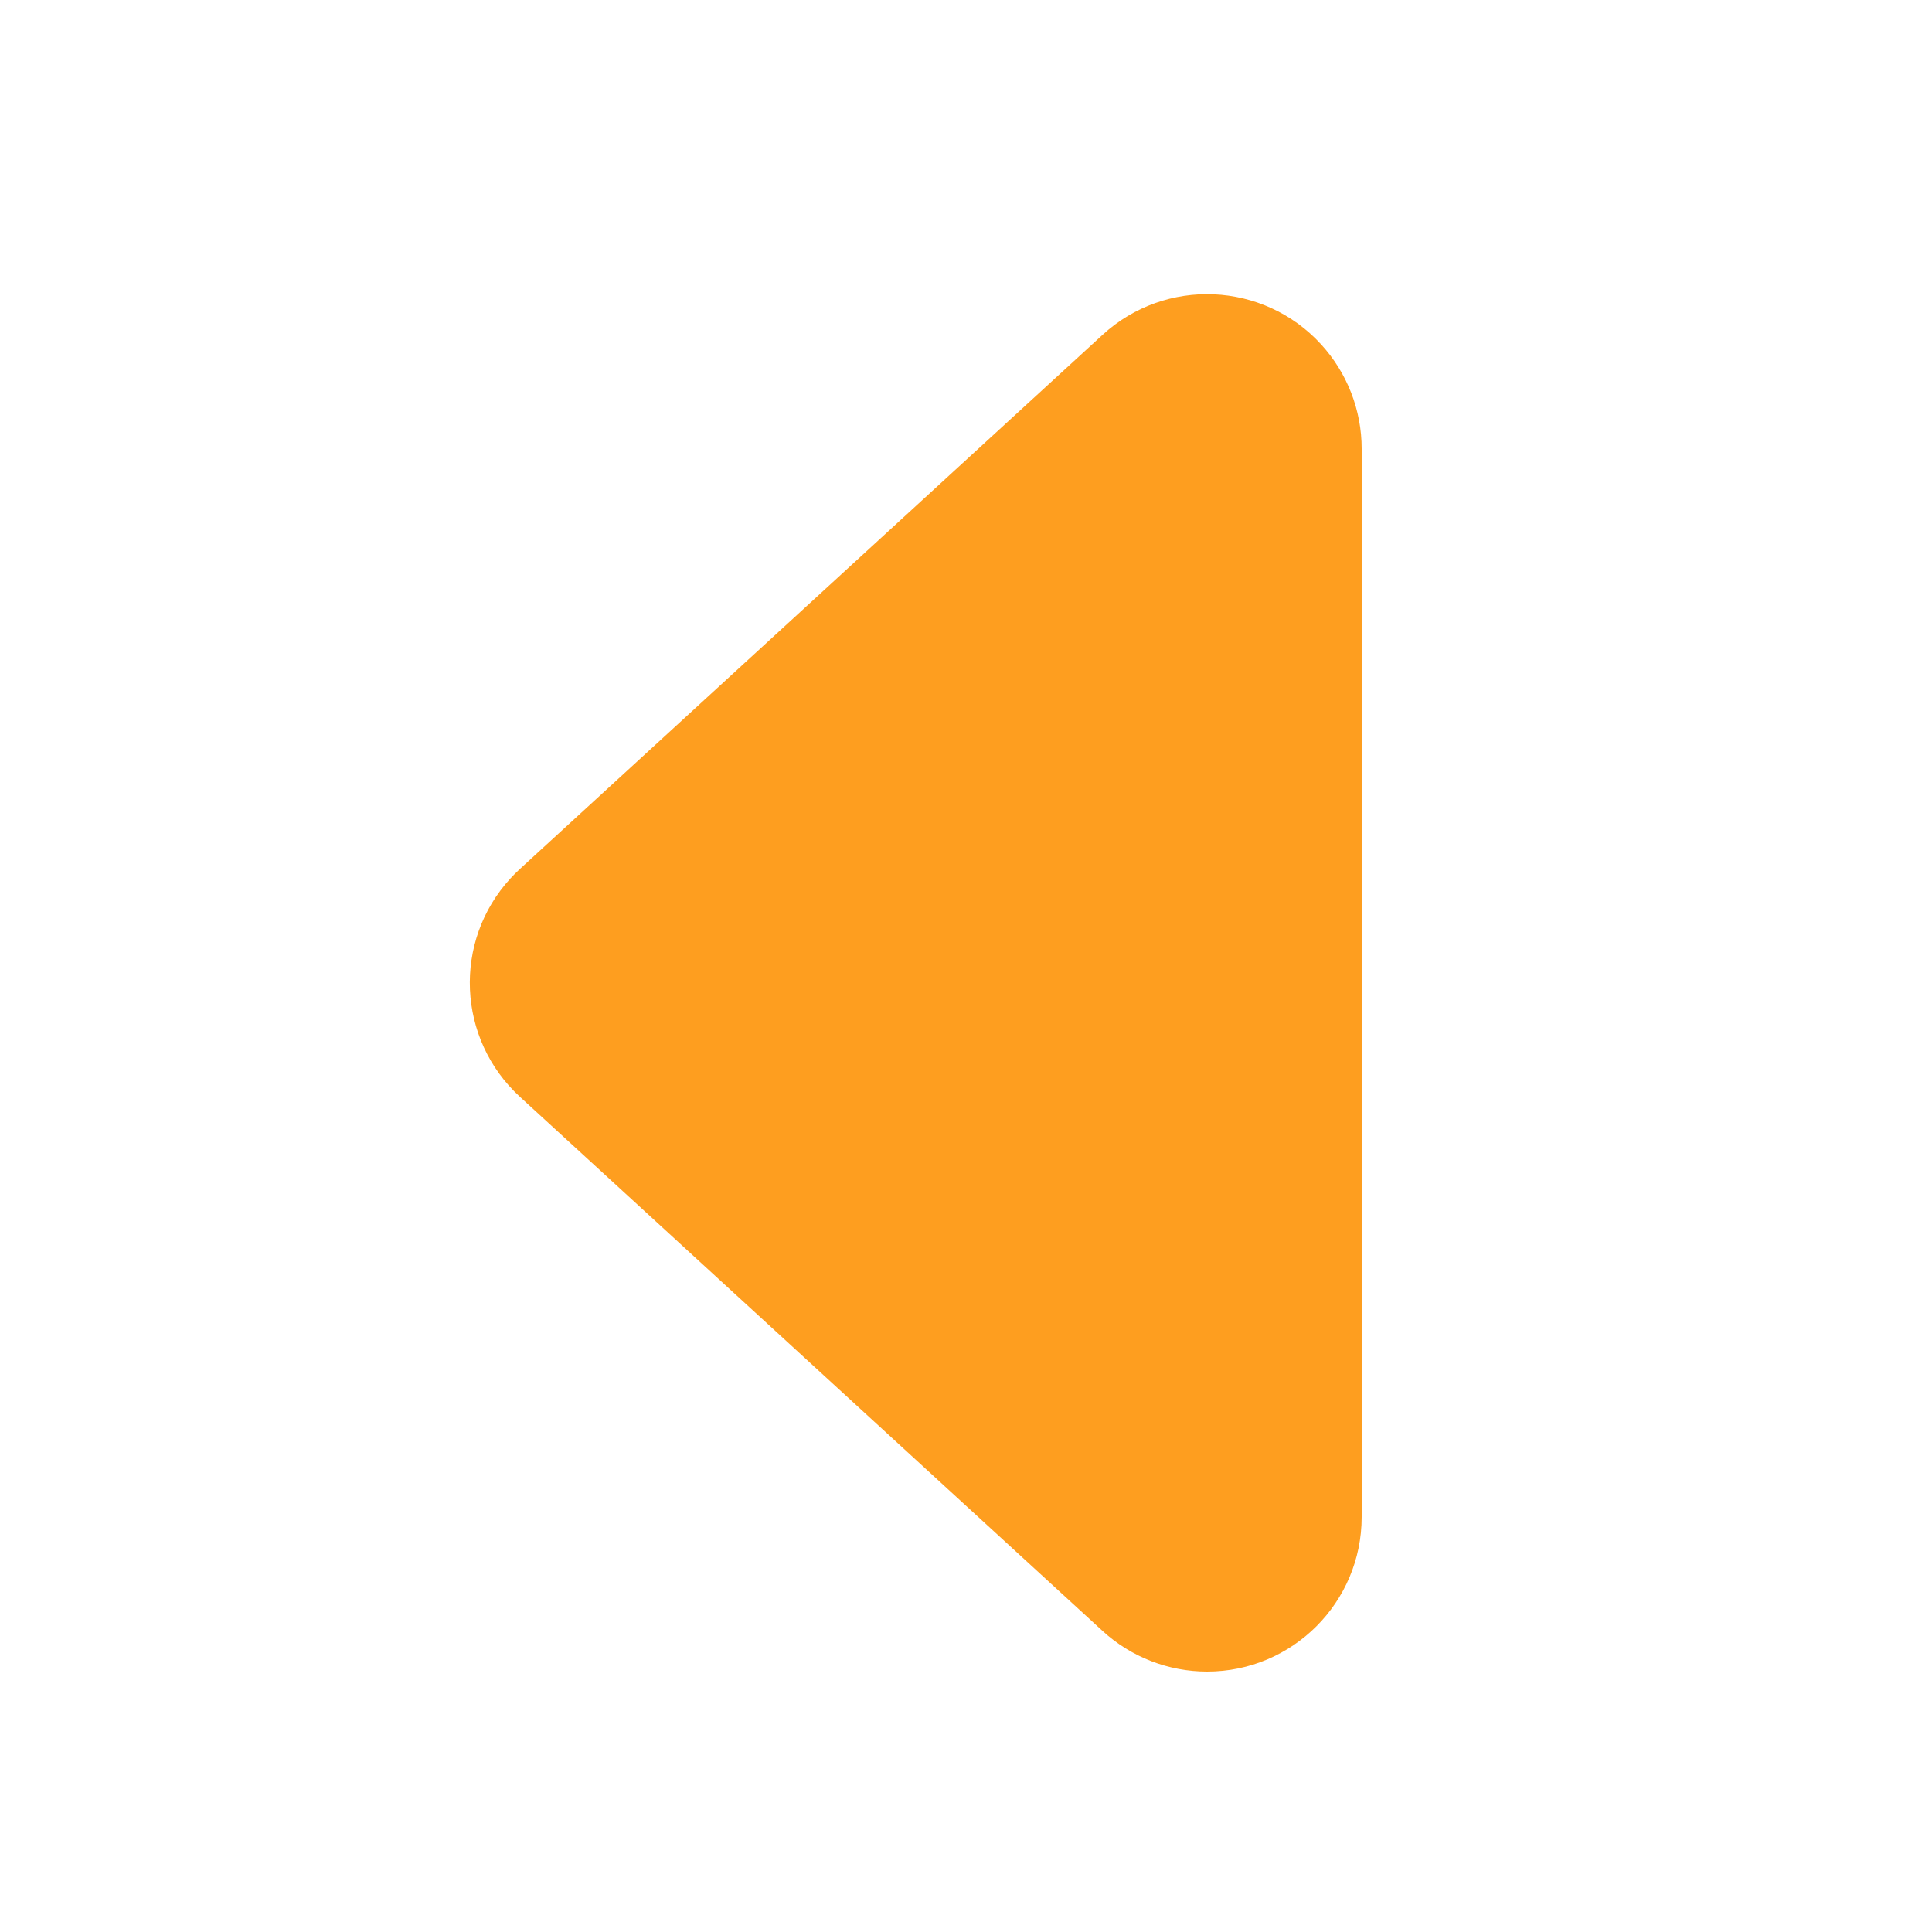 <svg xmlns="http://www.w3.org/2000/svg" width="25" height="25" viewBox="0 0 25 25">
    <g fill="none" fill-rule="evenodd">
        <g fill="#FE9E1F">
            <g>
                <path d="M12.844 8.076l6.912 7.54c.746.814.691 2.08-.123 2.826-.369.338-.851.526-1.352.526H4.458c-1.105 0-2-.896-2-2 0-.5.187-.983.525-1.352l6.912-7.54c.747-.814 2.012-.87 2.826-.123.043.04.084.08.123.123z" transform="translate(-167 -221) translate(167 221) rotate(-90 11.37 12.718)"/>
            </g>
        </g>
    </g>
</svg>
